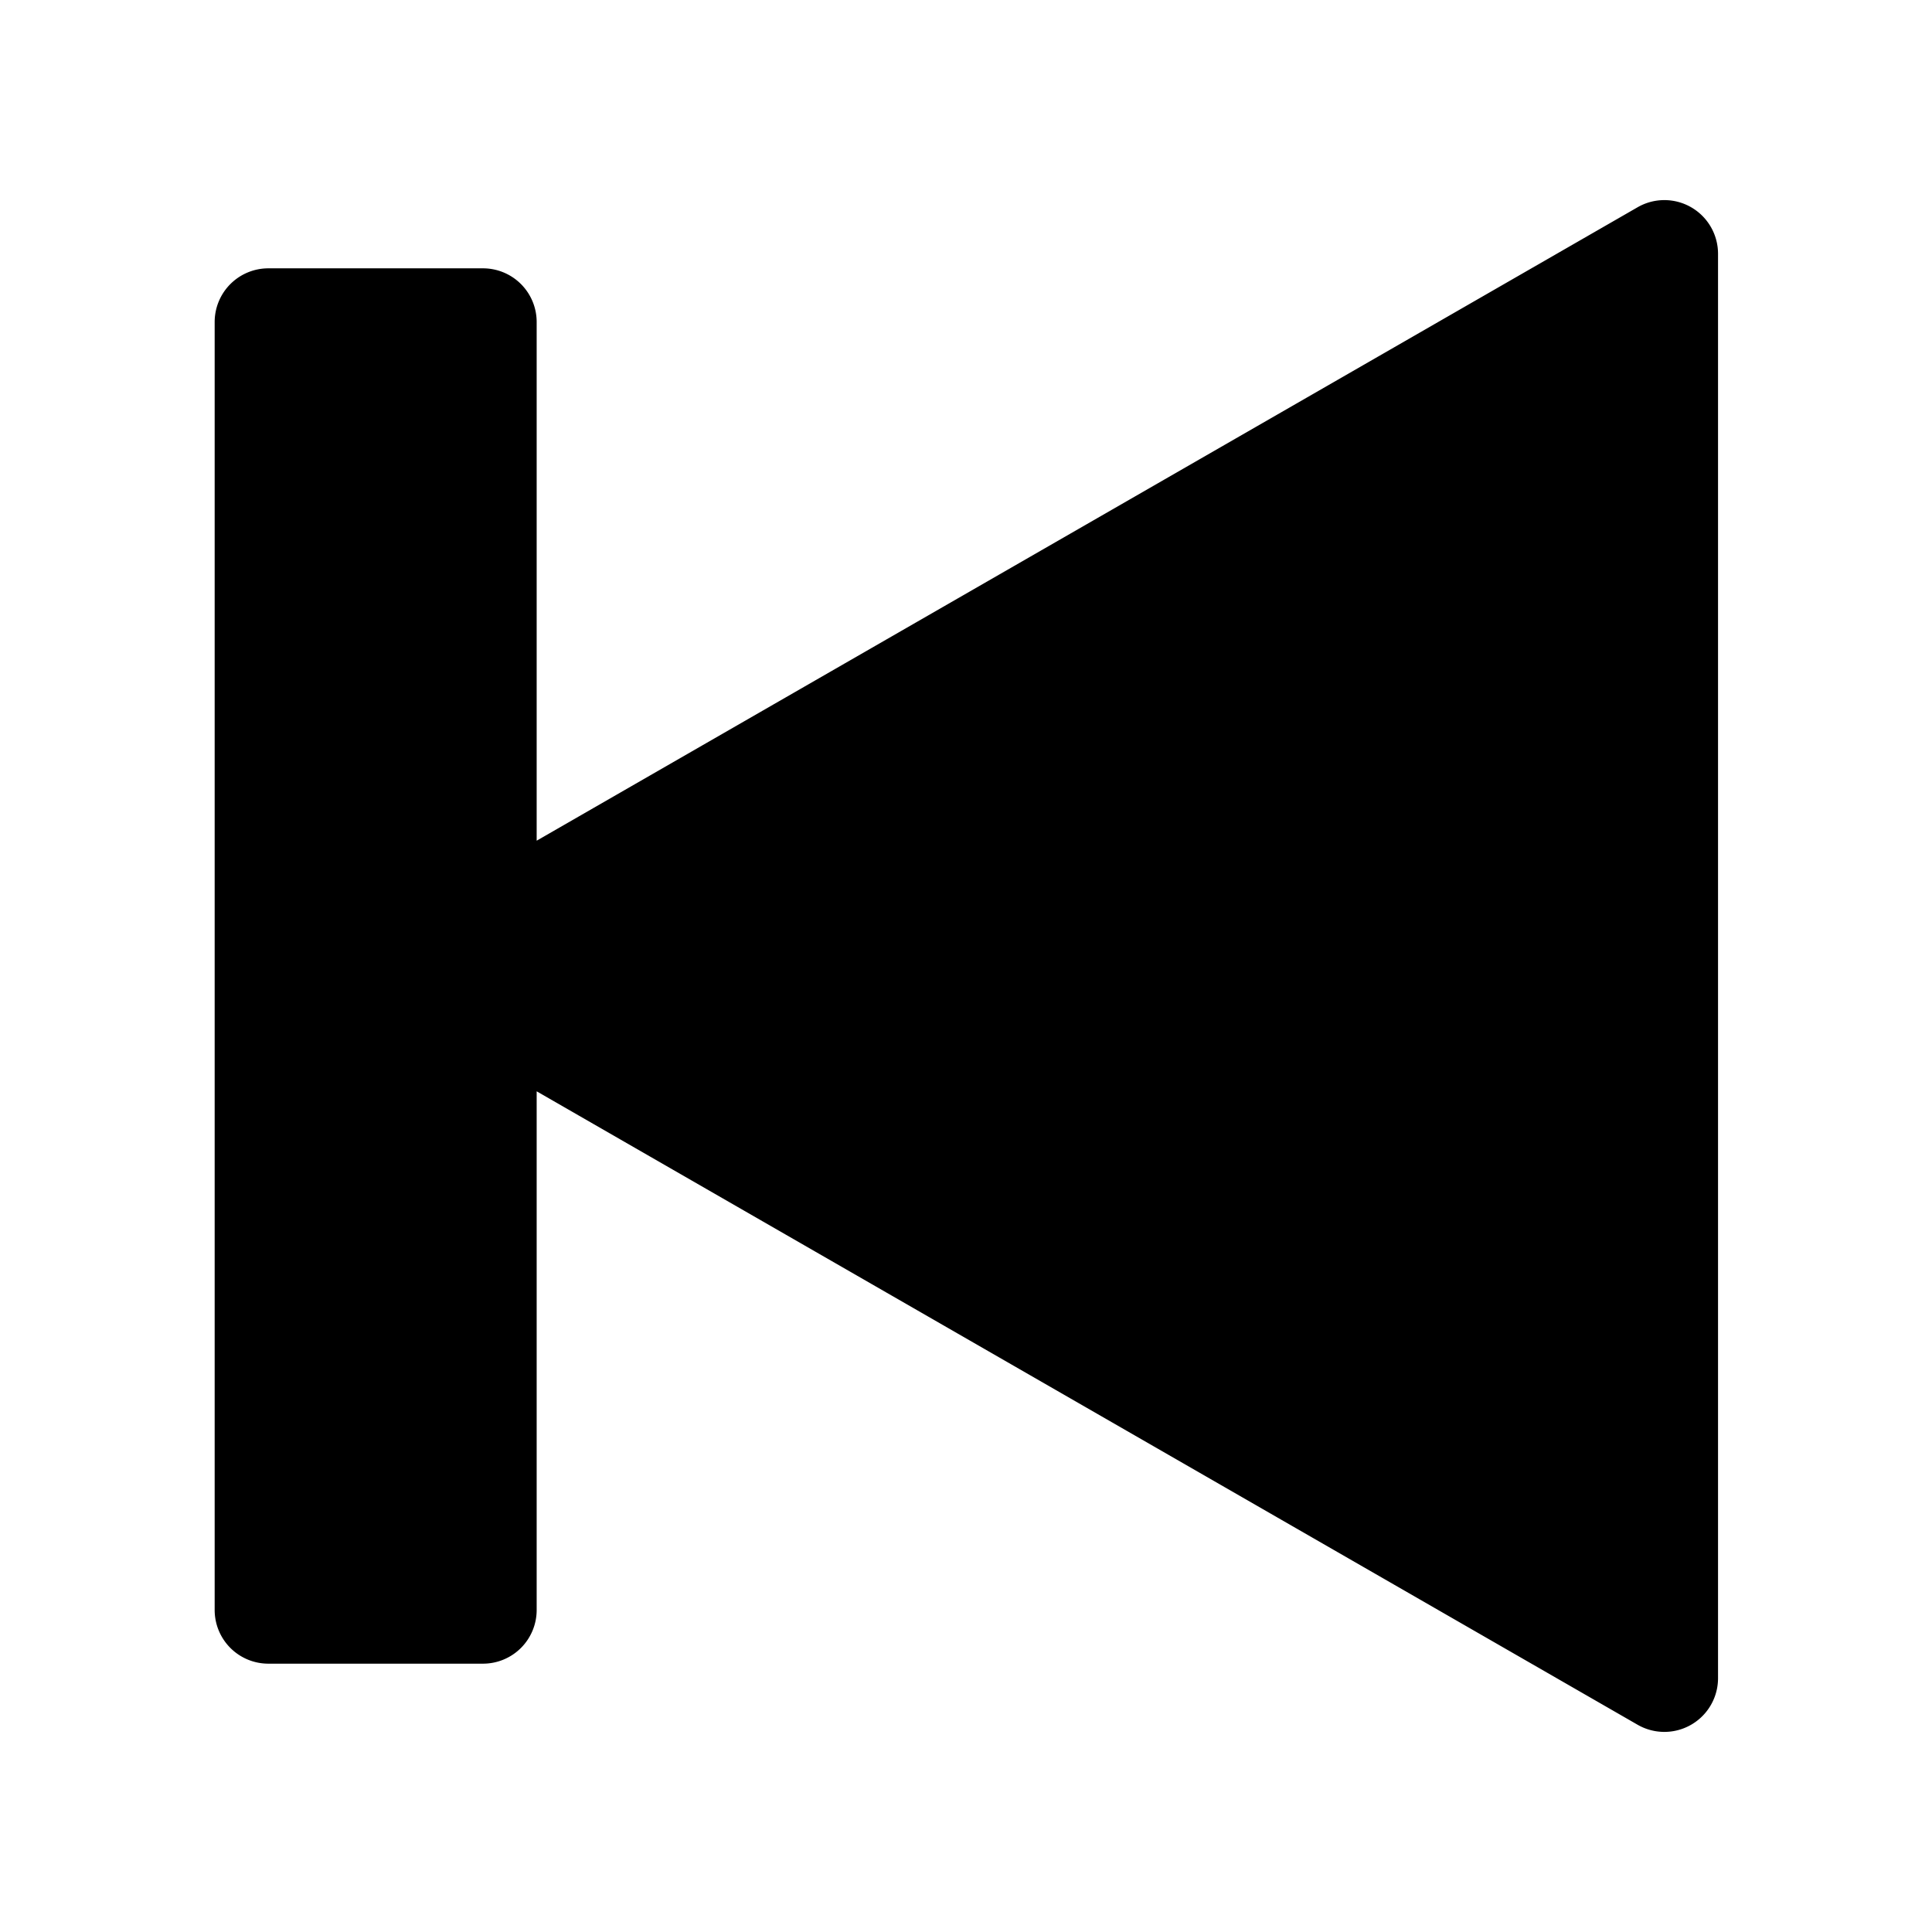 <?xml version="1.0"?>
<svg xmlns="http://www.w3.org/2000/svg" viewBox="0 0 36 36" fill="none">
  <path fill-rule="evenodd" clip-rule="evenodd" d="M32.013 31.27a1 1 0 0 1-1.499.868L10 20.335V30a1 1 0 0 1-1 1H5a1 1 0 0 1-1-1V6a1 1 0 0 1 1-1h4a1 1 0 0 1 1 1v9.665L30.514 3.862a1 1 0 0 1 1.499.867v26.542Z" fill="currentColor"/>
</svg>

